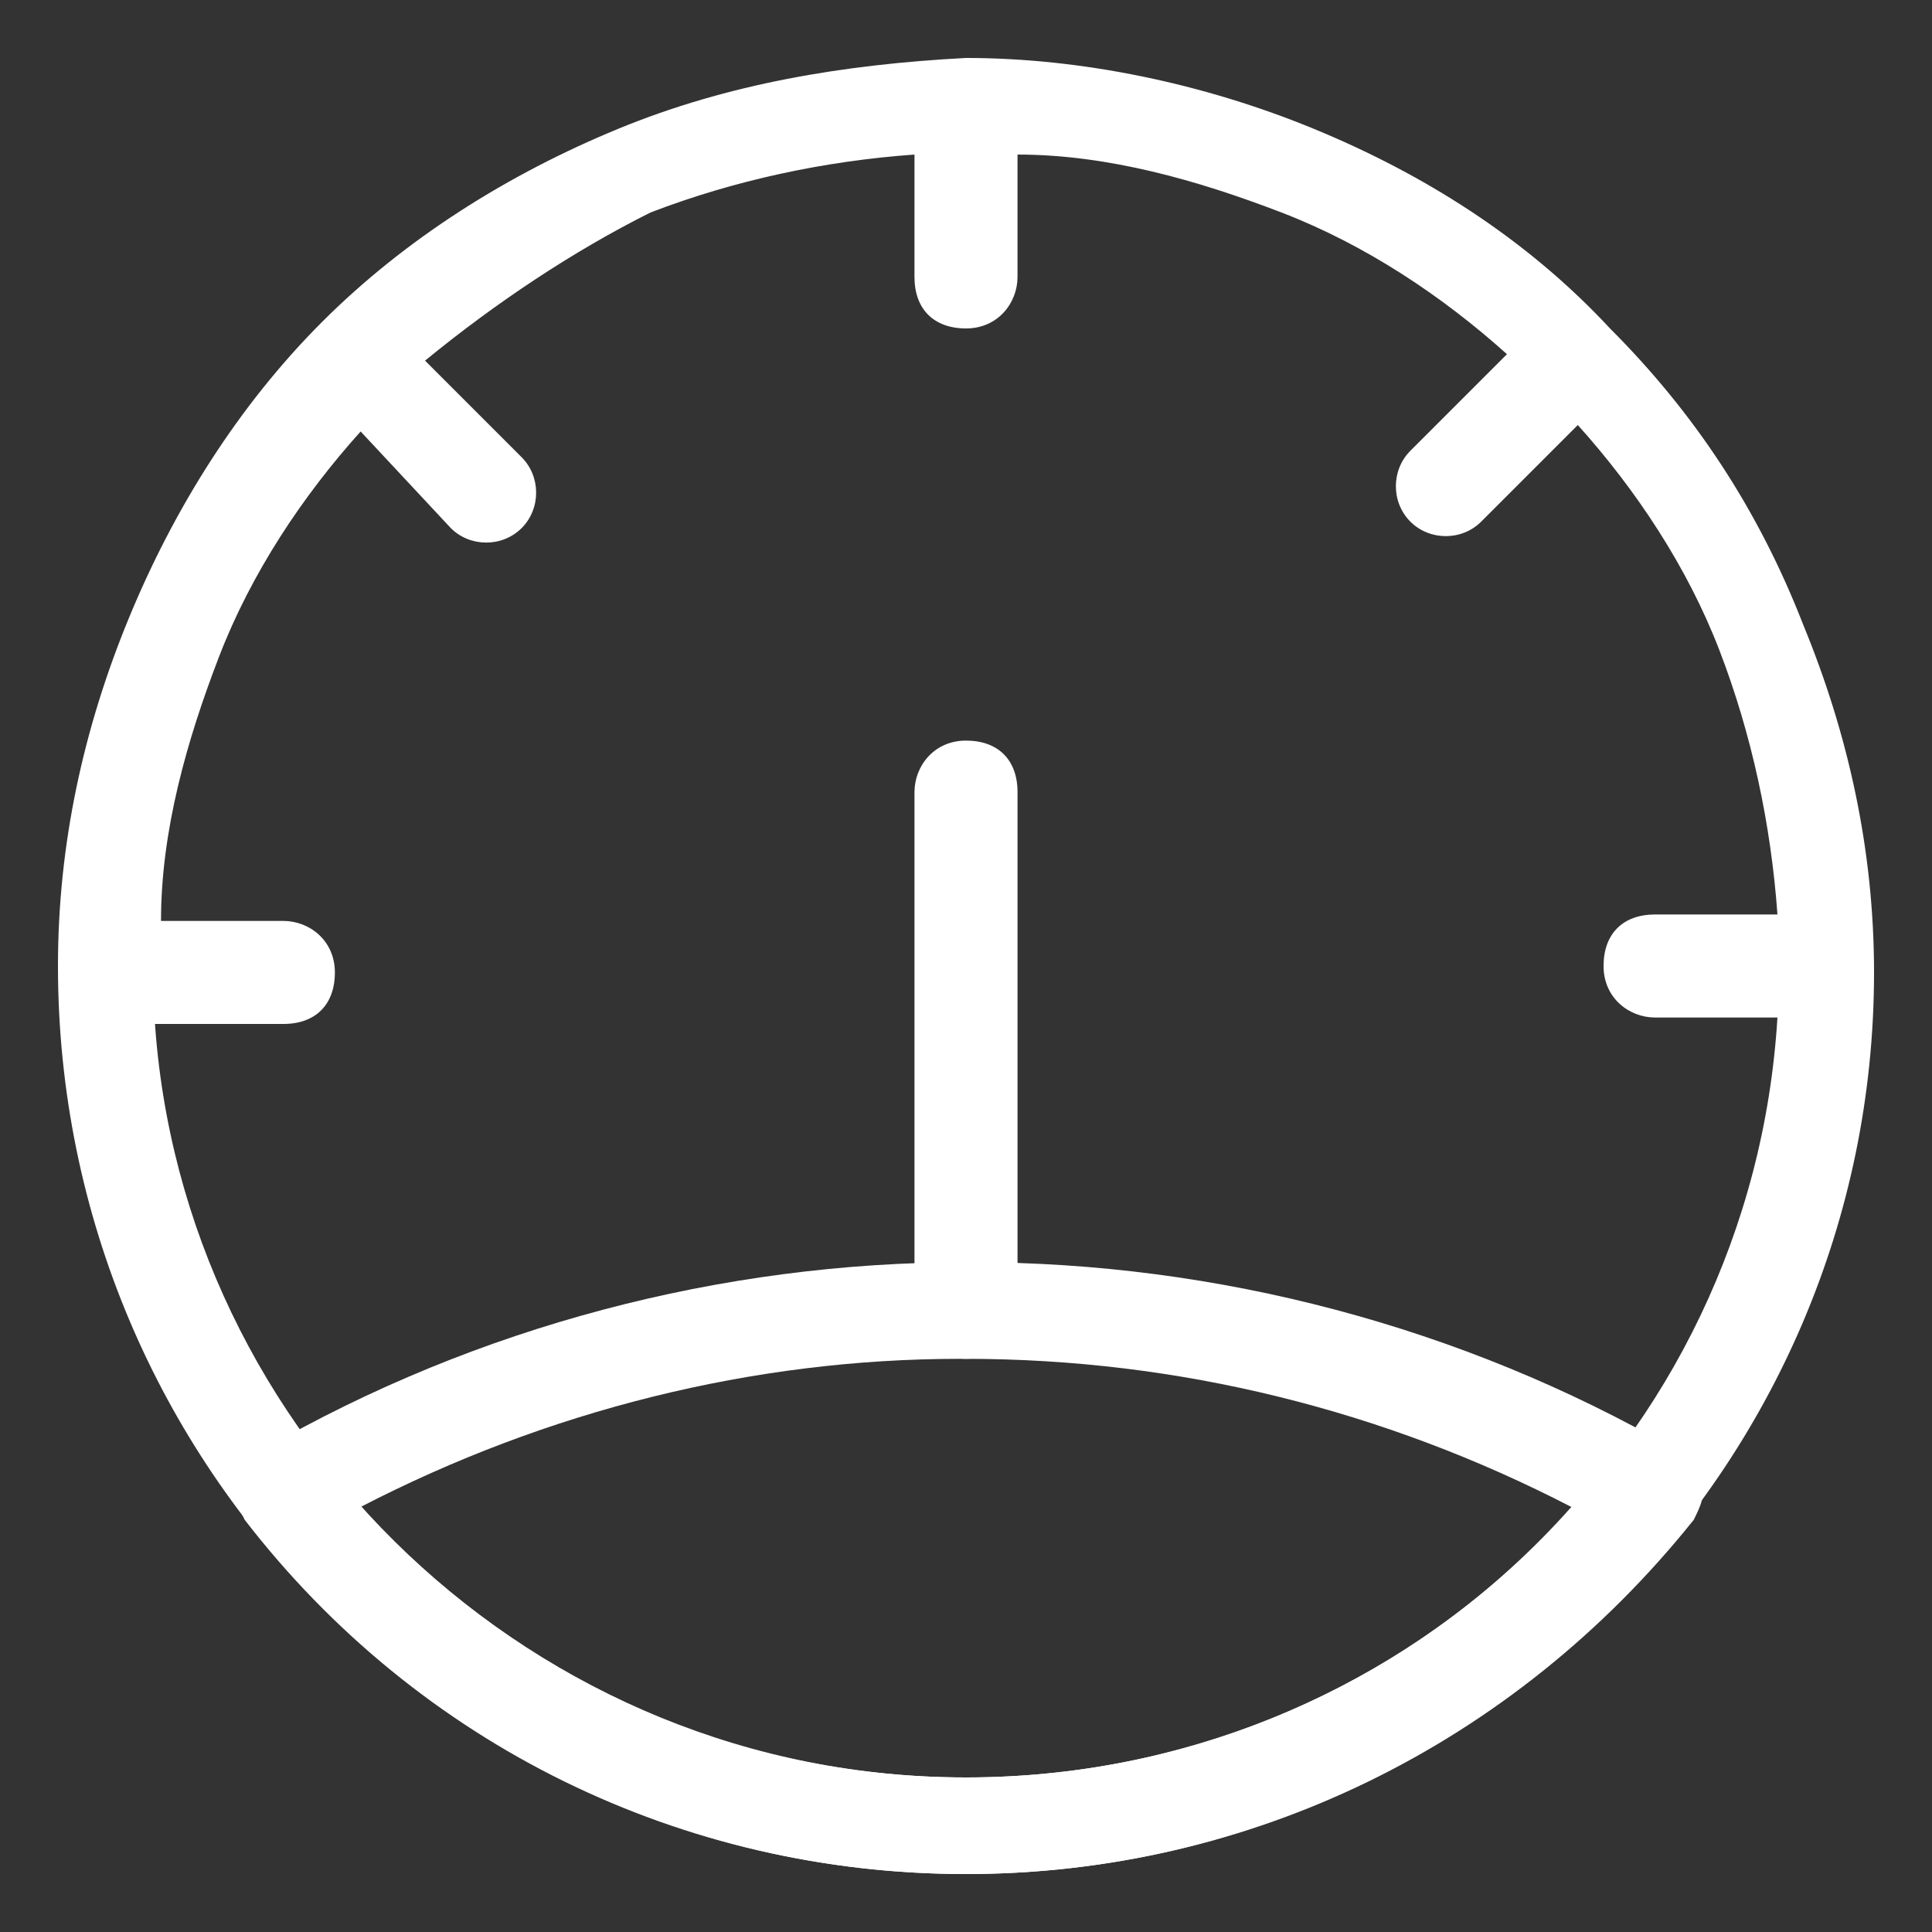 <?xml version="1.0" encoding="utf-8"?>
<!-- Generator: Adobe Illustrator 23.0.5, SVG Export Plug-In . SVG Version: 6.00 Build 0)  -->
<svg version="1.1" id="Слой_1" xmlns="http://www.w3.org/2000/svg" xmlns:xlink="http://www.w3.org/1999/xlink" x="0px" y="0px"
	 viewBox="0 0 30 30" style="enable-background:new 0 0 30 30;" xml:space="preserve">
<rect x="0" y="0" width="30" height="30" fill="#333333" stroke="none"/>
<style type="text/css">
	.st0{fill:#FFFFFF;}
</style>
<path class="st0" d="M15,29.1C7.2,29.1,0.9,22.8,0.9,15l0,0c0-1.9,0.4-3.7,1.1-5.4c0.7-1.7,1.7-3.3,3-4.6c0,0,0,0,0,0
	C6.3,3.7,7.9,2.7,9.6,2c1.7-0.7,3.5-1,5.4-1.1c1.8,0,3.7,0.4,5.4,1.1c1.7,0.7,3.3,1.7,4.6,3.1c1.3,1.3,2.3,2.8,3,4.6
	c0.7,1.7,1.1,3.5,1.1,5.4l0,0C29.1,22.8,22.8,29.1,15,29.1z M2.4,15.8C2.8,22.3,8.3,27.6,15,27.6c6.7,0,12.2-5.2,12.6-11.8h-1.9
	c-0.4,0-0.8-0.3-0.8-0.8s0.3-0.8,0.8-0.8h1.9c-0.1-1.4-0.4-2.8-0.9-4.1c-0.5-1.3-1.3-2.5-2.2-3.5l-1.5,1.5c-0.3,0.3-0.8,0.3-1.1,0
	s-0.3-0.8,0-1.1l1.5-1.5c-1-0.9-2.2-1.7-3.5-2.2c-1.3-0.5-2.7-0.9-4.1-0.9v1.9c0,0.4-0.3,0.8-0.8,0.8s-0.8-0.3-0.8-0.8V2.4
	c-1.4,0.1-2.8,0.4-4.1,0.9C8.9,3.9,7.7,4.7,6.6,5.6l1.5,1.5c0.3,0.3,0.3,0.8,0,1.1s-0.8,0.3-1.1,0L5.6,6.7c-0.9,1-1.7,2.2-2.2,3.5
	c-0.5,1.3-0.9,2.7-0.9,4.1h1.9c0.4,0,0.8,0.3,0.8,0.8s-0.3,0.8-0.8,0.8H2.4z M15,21.1c-0.4,0-0.8-0.3-0.8-0.8v-8
	c0-0.4,0.3-0.8,0.8-0.8s0.8,0.3,0.8,0.8v8C15.8,20.7,15.4,21.1,15,21.1z"/>
<path class="st0" d="M15,29.1c-4.4,0-8.5-2-11.2-5.5c-0.1-0.2-0.2-0.4-0.1-0.6s0.2-0.4,0.4-0.5c3.3-1.9,7.1-2.9,10.9-2.9
	c0,0,0,0,0.1,0c3.8,0,7.6,1,10.9,2.9c0.2,0.1,0.3,0.3,0.4,0.5s0,0.4-0.1,0.6C23.5,27.1,19.4,29.1,15,29.1z M5.6,23.4
	c2.4,2.7,5.8,4.2,9.4,4.2c3.6,0,7-1.5,9.4-4.2c-2.9-1.5-6.1-2.3-9.4-2.3c0,0,0,0-0.1,0C11.7,21.1,8.5,21.9,5.6,23.4z"/>
</svg>
